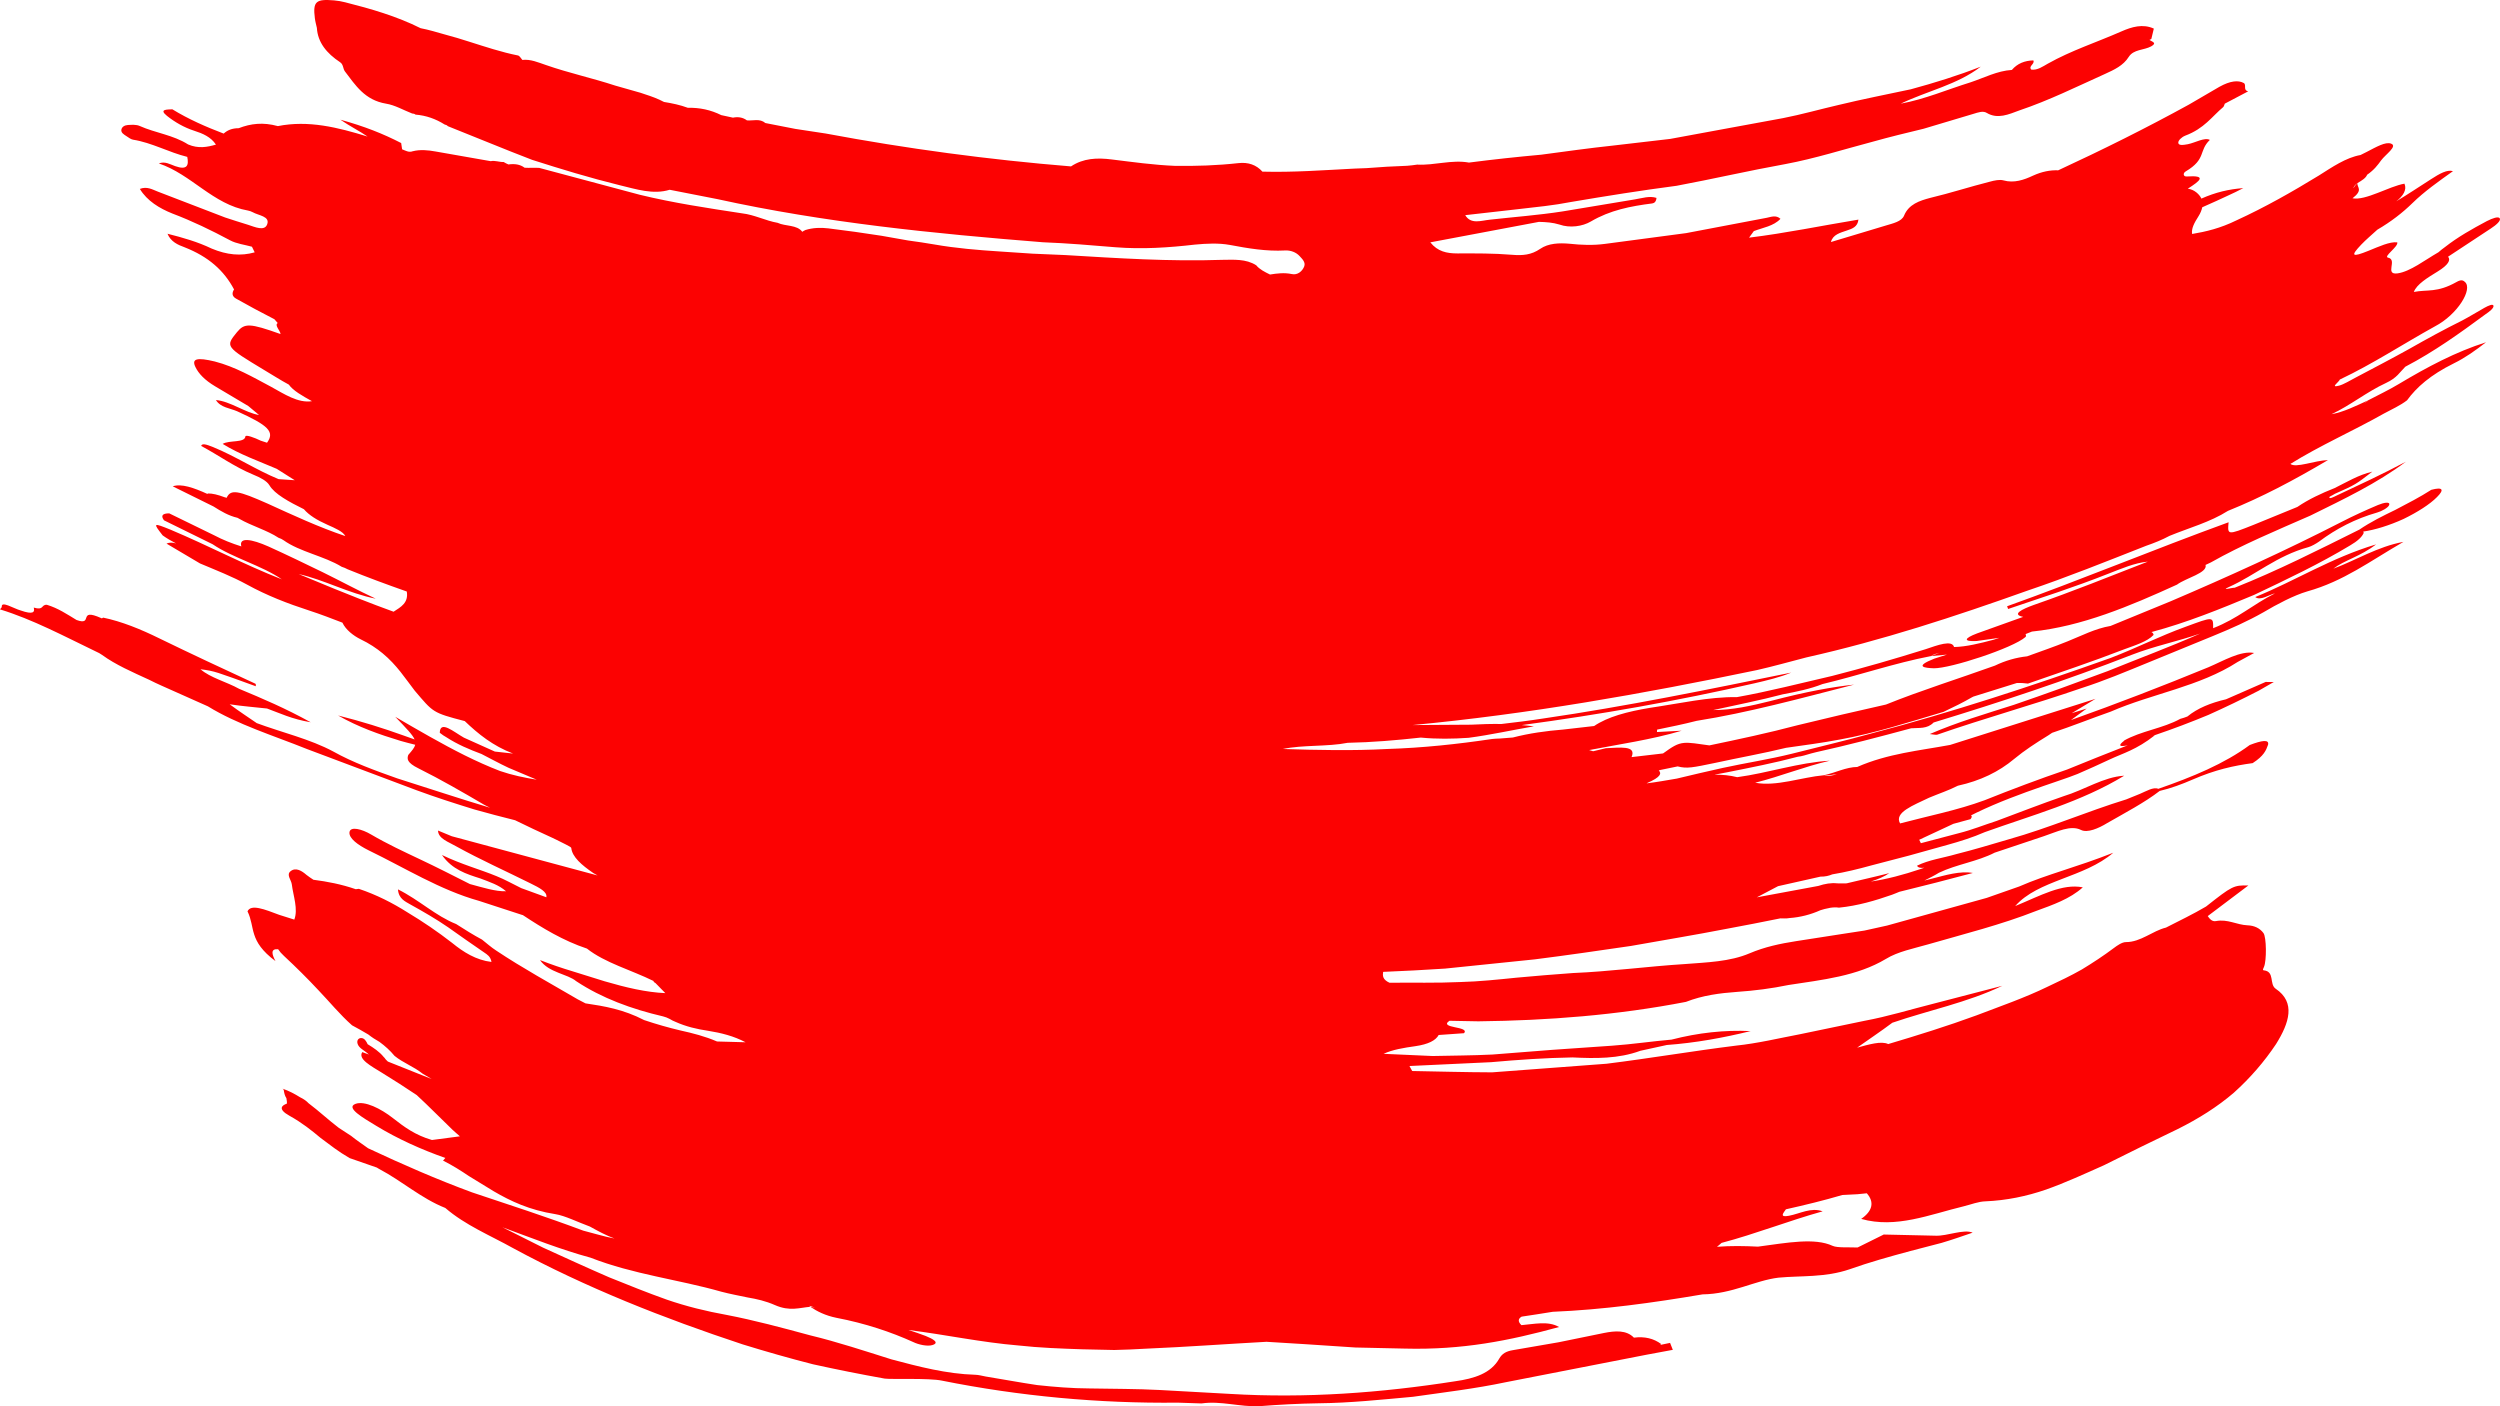 <svg width="32" height="18" viewBox="0 0 32 18" fill="none" xmlns="http://www.w3.org/2000/svg">
<path d="M31.884 2.924L31.335 3.286C31.373 3.328 31.337 3.392 31.204 3.474C31.072 3.555 30.933 3.639 30.897 3.737C31.074 3.703 31.194 3.75 31.443 3.61C31.506 3.573 31.531 3.591 31.55 3.608C31.657 3.698 31.457 4.026 31.168 4.177C30.757 4.404 30.373 4.658 29.95 4.858C29.943 4.887 29.816 4.97 29.941 4.936C30.001 4.92 30.083 4.869 30.154 4.832C30.381 4.712 30.61 4.593 30.835 4.468C31.059 4.341 31.284 4.217 31.515 4.103C31.612 4.052 31.704 3.994 31.799 3.941C31.852 3.911 31.916 3.883 31.917 3.917C31.918 3.946 31.869 3.986 31.814 4.023C31.489 4.262 31.165 4.497 30.788 4.694C30.718 4.763 30.682 4.836 30.543 4.901C30.292 5.017 30.09 5.186 29.843 5.302C29.996 5.275 30.156 5.196 30.314 5.123L30.256 5.165C30.278 5.152 30.299 5.139 30.314 5.123C30.444 5.055 30.579 4.991 30.702 4.917C31.075 4.694 31.433 4.504 31.821 4.381C31.687 4.485 31.553 4.581 31.409 4.651C31.108 4.8 30.931 4.958 30.81 5.124C30.723 5.191 30.617 5.238 30.517 5.292C30.119 5.517 29.698 5.701 29.317 5.938C29.387 5.995 29.626 5.894 29.798 5.889C29.354 6.151 28.954 6.363 28.518 6.539C28.289 6.684 28.021 6.756 27.77 6.859C27.673 6.911 27.572 6.951 27.471 6.986C26.967 7.184 26.465 7.387 25.952 7.56C25.024 7.891 24.089 8.198 23.121 8.415C22.911 8.469 22.701 8.529 22.489 8.577C21.03 8.881 19.564 9.141 18.079 9.281C18.329 9.279 18.581 9.278 18.83 9.276C18.96 9.269 19.09 9.265 19.219 9.267C19.399 9.246 19.579 9.224 19.758 9.196C20.821 9.041 21.873 8.824 22.928 8.609C22.783 8.67 22.617 8.709 22.454 8.747C21.472 8.971 20.48 9.147 19.479 9.281C19.531 9.286 19.583 9.29 19.634 9.297C19.355 9.345 19.078 9.407 18.798 9.444C18.595 9.458 18.391 9.461 18.186 9.441C17.876 9.475 17.565 9.502 17.25 9.508C16.987 9.56 16.682 9.532 16.42 9.587C16.865 9.601 17.311 9.611 17.758 9.587C18.206 9.573 18.652 9.526 19.099 9.459C19.131 9.454 19.167 9.455 19.2 9.453L19.365 9.44C19.573 9.386 19.789 9.356 20.011 9.338L20.405 9.293C20.576 9.176 20.829 9.108 21.122 9.06C21.502 9.004 21.876 8.918 22.234 8.923C22.643 8.85 23.046 8.745 23.451 8.652C23.853 8.549 24.252 8.434 24.647 8.31C24.804 8.257 24.986 8.188 25.012 8.282C25.168 8.279 25.342 8.235 25.517 8.189L25.593 8.164L25.301 8.205C25.131 8.214 25.133 8.173 25.308 8.107C25.501 8.038 25.7 7.966 25.897 7.896C25.746 7.865 25.875 7.8 26.036 7.742C26.526 7.572 27.009 7.377 27.492 7.189C27.321 7.205 27.152 7.28 26.978 7.347C26.56 7.513 26.131 7.65 25.704 7.795L25.691 7.76C26.639 7.421 27.566 7.034 28.526 6.685C28.511 6.85 28.51 6.851 28.841 6.72C29.029 6.643 29.217 6.566 29.406 6.489C29.551 6.39 29.715 6.314 29.884 6.247C30.038 6.171 30.19 6.078 30.366 6.037C30.153 6.201 30.154 6.202 29.886 6.321C29.863 6.34 29.78 6.365 29.83 6.376C29.835 6.377 29.86 6.366 29.875 6.359C30.183 6.214 30.493 6.071 30.795 5.91C30.424 6.188 29.998 6.39 29.572 6.6C29.141 6.789 28.698 6.973 28.299 7.199L28.231 7.231C28.261 7.333 27.979 7.398 27.866 7.483C27.261 7.759 26.644 8.019 26.009 8.084L25.928 8.116C25.928 8.129 25.941 8.141 25.926 8.154C25.764 8.296 24.966 8.557 24.753 8.554C24.642 8.55 24.49 8.536 24.761 8.43L24.921 8.379L24.716 8.398L24.828 8.354C24.786 8.365 24.745 8.377 24.716 8.398C24.245 8.489 23.793 8.645 23.328 8.756C23.169 8.819 22.995 8.854 22.821 8.887C22.526 8.965 22.227 9.023 21.929 9.089C22.169 9.089 22.416 9.035 22.662 8.973C23.14 8.848 23.456 8.793 23.733 8.763C23.027 8.944 22.383 9.121 21.716 9.227C21.549 9.27 21.38 9.304 21.211 9.339L21.209 9.37C21.305 9.365 21.401 9.36 21.526 9.353C21.134 9.469 20.726 9.526 20.341 9.601C20.358 9.606 20.374 9.61 20.392 9.616L20.555 9.577C20.73 9.571 20.951 9.536 20.884 9.691L21.287 9.644C21.406 9.559 21.466 9.517 21.558 9.509C21.63 9.503 21.725 9.519 21.88 9.541C22.258 9.462 22.635 9.382 23.008 9.283C23.384 9.191 23.762 9.103 24.141 9.018C24.584 8.839 25.068 8.688 25.535 8.52C25.67 8.455 25.807 8.416 25.947 8.401C26.12 8.338 26.296 8.278 26.463 8.21C26.646 8.137 26.816 8.046 27.015 8.012L27.785 7.696C28.524 7.38 29.256 7.048 29.971 6.681C30.122 6.603 30.28 6.531 30.436 6.465C30.512 6.433 30.599 6.416 30.581 6.465C30.568 6.499 30.486 6.544 30.429 6.56C30.146 6.641 29.904 6.767 29.68 6.935C29.645 6.959 29.588 6.992 29.549 7.003C29.14 7.114 28.873 7.361 28.521 7.518C28.427 7.562 28.573 7.521 28.604 7.523C29.152 7.305 29.673 7.041 30.2 6.779C30.341 6.683 30.499 6.604 30.659 6.527C30.816 6.445 30.975 6.363 31.12 6.27H31.119C31.273 6.229 31.287 6.269 31.194 6.362C31.102 6.456 30.94 6.558 30.765 6.643C30.588 6.724 30.396 6.784 30.249 6.804C30.252 6.81 30.256 6.815 30.255 6.823C30.233 6.873 30.177 6.926 30.084 6.98C29.688 7.219 29.271 7.416 28.852 7.615C28.425 7.793 27.994 7.969 27.54 8.09L27.538 8.09C27.552 8.097 27.563 8.107 27.566 8.127C27.487 8.212 27.328 8.26 27.19 8.311C26.783 8.469 26.371 8.606 25.958 8.75C25.911 8.743 25.864 8.741 25.817 8.742L25.26 8.916L25.24 8.926C25.132 8.989 25.004 9.052 24.877 9.112C24.44 9.242 24.004 9.384 23.55 9.466C23.318 9.51 23.091 9.539 22.862 9.572C22.563 9.645 22.26 9.698 21.959 9.764C21.665 9.825 21.594 9.841 21.474 9.81L21.255 9.855C21.248 9.858 21.24 9.859 21.232 9.862C21.273 9.901 21.253 9.949 21.087 10.021L21.077 10.027C21.205 10.011 21.334 9.988 21.463 9.966C21.658 9.919 21.854 9.873 22.053 9.829C22.346 9.765 22.646 9.72 22.939 9.647C23.275 9.561 23.613 9.483 23.947 9.39C24.986 9.117 26.007 8.782 27.018 8.421C27.345 8.296 27.64 8.144 27.972 8.024C28.33 7.892 28.33 7.888 28.328 8.041C28.649 7.915 28.83 7.741 29.12 7.595C29.044 7.612 28.932 7.694 28.867 7.642C29.377 7.436 29.836 7.141 30.414 6.968C30.214 7.123 30.005 7.171 29.867 7.279C30.145 7.177 30.436 6.995 30.764 6.936C30.332 7.185 30 7.439 29.533 7.57C29.362 7.62 29.14 7.737 28.974 7.836C28.766 7.954 28.56 8.045 28.328 8.14C28.047 8.254 27.77 8.369 27.491 8.483C27.212 8.597 26.933 8.715 26.64 8.809C26.034 9.018 25.403 9.193 24.796 9.404C24.78 9.409 24.751 9.401 24.701 9.396C25.049 9.245 25.416 9.137 25.774 9.023C26.178 8.885 26.579 8.739 26.979 8.59C27.375 8.429 27.774 8.282 28.164 8.109C27.875 8.21 27.579 8.268 27.286 8.382C26.453 8.707 25.605 8.987 24.75 9.248C24.669 9.333 24.563 9.314 24.463 9.322C24.059 9.431 23.654 9.538 23.246 9.628L23.183 9.644C23.124 9.661 23.061 9.682 23.013 9.686C22.713 9.766 22.408 9.825 22.104 9.886C22.051 9.897 21.998 9.906 21.945 9.916C22.045 9.915 22.143 9.924 22.236 9.948C22.63 9.895 23.023 9.76 23.422 9.737C23.09 9.814 22.792 9.937 22.466 10.019C22.74 10.07 23.053 9.95 23.346 9.923C23.404 9.941 23.458 9.927 23.512 9.908C23.457 9.918 23.403 9.928 23.346 9.923C23.491 9.893 23.629 9.818 23.776 9.817L23.775 9.816C24.166 9.645 24.569 9.608 24.962 9.535C25.581 9.339 26.21 9.139 26.823 8.945L26.52 9.128L26.522 9.128L26.71 9.069C26.641 9.119 26.574 9.168 26.508 9.217C27.099 9.006 27.686 8.78 28.267 8.541C28.46 8.459 28.679 8.326 28.853 8.358L28.642 8.473C28.153 8.789 27.547 8.878 27.017 9.109C26.766 9.197 26.52 9.296 26.267 9.38C26.251 9.39 26.236 9.402 26.221 9.411C26.061 9.509 25.912 9.606 25.782 9.714C25.585 9.879 25.348 9.994 25.061 10.057C24.942 10.118 24.815 10.159 24.692 10.211C24.492 10.308 24.241 10.399 24.321 10.54C24.682 10.444 25.053 10.372 25.403 10.243C25.748 10.105 26.095 9.974 26.459 9.85C26.709 9.749 26.965 9.644 27.235 9.54C27.136 9.561 27.1 9.549 27.191 9.48L27.183 9.482C27.405 9.355 27.684 9.325 27.908 9.201C27.939 9.193 27.969 9.183 27.999 9.171C28.128 9.065 28.296 8.997 28.493 8.951L29 8.729L29.104 8.73L28.911 8.841C28.701 8.949 28.486 9.053 28.267 9.151C28.046 9.243 27.819 9.329 27.587 9.408C27.576 9.412 27.565 9.417 27.555 9.422C27.563 9.419 27.572 9.416 27.58 9.413C27.347 9.597 27.168 9.644 27.011 9.718C26.872 9.784 26.732 9.846 26.592 9.907C26.449 9.964 26.301 10.009 26.156 10.061C25.865 10.162 25.577 10.268 25.299 10.402L25.229 10.437C25.244 10.445 25.24 10.463 25.223 10.485L25.003 10.545L24.566 10.749L24.587 10.793L25.076 10.664C25.24 10.623 25.396 10.559 25.556 10.508C25.841 10.402 26.125 10.291 26.412 10.192C26.68 10.111 26.927 9.944 27.19 9.929C26.641 10.264 26.01 10.434 25.406 10.651C25.251 10.719 25.088 10.77 24.925 10.815L24.437 10.951L23.947 11.079C23.785 11.124 23.621 11.164 23.453 11.192C23.41 11.21 23.362 11.222 23.302 11.221L22.759 11.343L22.487 11.486L23.274 11.34C23.358 11.312 23.439 11.298 23.518 11.307C23.557 11.31 23.596 11.306 23.636 11.307C23.818 11.263 24.001 11.223 24.183 11.176C24.118 11.221 24.037 11.255 23.946 11.284C24.15 11.254 24.359 11.199 24.585 11.123C24.6 11.118 24.616 11.113 24.631 11.107C24.587 11.112 24.551 11.108 24.538 11.081C24.686 11.006 24.872 10.982 25.039 10.933C25.267 10.876 25.491 10.808 25.716 10.742C26.227 10.598 26.708 10.389 27.217 10.232L27.392 10.161C27.469 10.129 27.565 10.069 27.626 10.097C28.064 9.945 28.472 9.776 28.797 9.536C28.953 9.476 29.048 9.462 29.031 9.533C29.006 9.604 28.978 9.675 28.834 9.768C28.596 9.8 28.355 9.852 28.064 9.979C27.931 10.037 27.785 10.091 27.644 10.124C27.448 10.275 27.204 10.402 26.971 10.536C26.862 10.603 26.718 10.665 26.636 10.623C26.505 10.557 26.332 10.646 26.162 10.703L25.532 10.914C25.308 11.029 25.044 11.063 24.819 11.171C24.759 11.208 24.695 11.239 24.632 11.271C24.664 11.263 24.696 11.256 24.728 11.247C24.903 11.202 25.091 11.145 25.252 11.174C24.94 11.258 24.626 11.338 24.312 11.415C24.28 11.427 24.25 11.442 24.217 11.453C24.003 11.528 23.779 11.594 23.539 11.618C23.502 11.612 23.464 11.614 23.425 11.62C23.42 11.621 23.414 11.622 23.408 11.624C23.373 11.63 23.337 11.639 23.301 11.651C23.176 11.707 23.044 11.741 22.906 11.751C22.883 11.755 22.86 11.757 22.836 11.756C22.82 11.755 22.805 11.756 22.789 11.755C22.56 11.801 22.33 11.847 22.1 11.889C21.694 11.968 21.285 12.035 20.877 12.108C20.466 12.168 20.056 12.228 19.644 12.28C19.266 12.319 18.887 12.358 18.497 12.398C18.239 12.415 17.974 12.429 17.704 12.44C17.697 12.489 17.696 12.538 17.785 12.579C18.088 12.576 18.392 12.584 18.694 12.57C18.935 12.564 19.175 12.538 19.414 12.514C19.654 12.492 19.893 12.472 20.132 12.455C20.613 12.435 21.087 12.37 21.566 12.34C21.843 12.318 22.141 12.311 22.396 12.202C22.589 12.12 22.784 12.079 22.988 12.047L23.573 11.956L23.866 11.911L24.155 11.847L25.43 11.493L25.846 11.347C26.204 11.19 26.578 11.102 27.05 10.915C26.674 11.237 26.089 11.263 25.794 11.598C26.121 11.463 26.397 11.306 26.66 11.358C26.496 11.506 26.276 11.582 26.063 11.66C25.613 11.837 25.143 11.954 24.679 12.088C24.495 12.141 24.293 12.18 24.14 12.274C23.771 12.495 23.328 12.541 22.893 12.608C22.675 12.653 22.456 12.681 22.236 12.696C22.014 12.712 21.795 12.74 21.58 12.824C20.704 12.994 19.81 13.063 18.923 13.073L18.553 13.066C18.407 13.165 18.821 13.134 18.739 13.225L18.415 13.248C18.377 13.318 18.282 13.367 18.117 13.391C17.968 13.412 17.821 13.436 17.71 13.489L18.338 13.517C18.593 13.511 18.849 13.511 19.104 13.498L19.869 13.438L20.634 13.385C20.889 13.367 21.142 13.329 21.396 13.307C21.738 13.219 22.073 13.182 22.408 13.198C22.058 13.284 21.701 13.349 21.335 13.376L20.997 13.45C20.715 13.554 20.42 13.549 20.128 13.535C19.779 13.541 19.432 13.565 19.085 13.596L18.041 13.645L18.076 13.709C18.416 13.715 18.757 13.725 19.099 13.726L20.563 13.616C21.117 13.547 21.667 13.453 22.221 13.384C22.499 13.355 22.771 13.289 23.045 13.237L23.867 13.066C24.165 13.011 24.454 12.921 24.749 12.847L25.63 12.618C25.184 12.832 24.688 12.931 24.222 13.091C24.074 13.202 23.922 13.303 23.771 13.41C23.919 13.37 24.081 13.321 24.169 13.364C24.548 13.251 24.925 13.134 25.298 12.997C25.604 12.88 25.915 12.773 26.209 12.63C26.358 12.56 26.506 12.49 26.648 12.409C26.788 12.324 26.925 12.234 27.057 12.135C27.102 12.101 27.163 12.059 27.211 12.059C27.404 12.059 27.549 11.916 27.725 11.873C27.897 11.785 28.072 11.701 28.237 11.604C28.574 11.338 28.591 11.33 28.779 11.334C28.599 11.47 28.429 11.598 28.259 11.726C28.284 11.762 28.314 11.799 28.364 11.79C28.514 11.761 28.629 11.838 28.768 11.844C28.856 11.847 28.926 11.881 28.972 11.943C29.011 11.993 29.014 12.297 28.979 12.376C28.97 12.396 28.957 12.418 28.975 12.42C29.121 12.435 29.043 12.597 29.129 12.656C29.387 12.83 29.303 13.092 29.134 13.363C28.983 13.59 28.801 13.8 28.593 13.987C28.381 14.169 28.139 14.32 27.877 14.451C27.559 14.603 27.245 14.758 26.931 14.915C26.686 15.024 26.441 15.137 26.191 15.226C25.939 15.313 25.679 15.366 25.415 15.377C25.324 15.379 25.228 15.418 25.134 15.441C24.7 15.546 24.267 15.728 23.823 15.602C23.969 15.501 23.995 15.387 23.895 15.274L23.777 15.286L23.582 15.296C23.344 15.366 23.102 15.425 22.86 15.479C22.828 15.525 22.771 15.586 22.898 15.562C23.041 15.535 23.179 15.451 23.33 15.505C22.892 15.627 22.472 15.794 22.036 15.909C22.02 15.926 21.996 15.942 21.977 15.959C22.154 15.945 22.327 15.948 22.502 15.957C22.878 15.907 23.227 15.84 23.458 15.947C23.517 15.974 23.667 15.963 23.777 15.968L24.112 15.802L24.109 15.802L24.114 15.8L24.112 15.802L24.776 15.817C24.924 15.823 25.135 15.729 25.25 15.778C25.117 15.823 24.985 15.87 24.852 15.909C24.719 15.944 24.586 15.978 24.453 16.013C24.189 16.084 23.927 16.157 23.674 16.247C23.361 16.354 23.051 16.327 22.765 16.354C22.463 16.39 22.174 16.563 21.793 16.568C21.155 16.676 20.523 16.764 19.875 16.791C19.742 16.812 19.609 16.834 19.477 16.853C19.434 16.878 19.424 16.913 19.474 16.962C19.634 16.949 19.818 16.904 19.956 16.986C19.316 17.161 18.718 17.281 17.983 17.262L17.349 17.248L16.715 17.206C16.547 17.196 16.379 17.185 16.211 17.175C15.698 17.203 15.186 17.241 14.67 17.263C14.535 17.271 14.399 17.277 14.263 17.28L13.854 17.271C13.581 17.262 13.306 17.252 13.035 17.222C12.563 17.183 12.099 17.083 11.63 17.024C11.705 17.049 11.779 17.073 11.85 17.101C11.94 17.137 12.032 17.187 11.934 17.217C11.868 17.237 11.754 17.21 11.691 17.179C11.407 17.05 11.073 16.938 10.706 16.868C10.563 16.839 10.458 16.785 10.372 16.727C10.392 16.731 10.412 16.734 10.432 16.737C10.408 16.73 10.383 16.722 10.358 16.714C10.362 16.718 10.368 16.723 10.372 16.727C10.234 16.738 10.11 16.789 9.919 16.705C9.801 16.653 9.686 16.627 9.572 16.608C9.459 16.584 9.348 16.564 9.234 16.534C8.675 16.375 8.112 16.314 7.558 16.098C7.177 15.995 6.805 15.846 6.431 15.709L6.952 15.97C7.233 16.098 7.514 16.227 7.798 16.35C8.042 16.448 8.286 16.547 8.534 16.635C8.783 16.721 9.039 16.784 9.301 16.831C9.655 16.899 10.015 16.996 10.369 17.092C10.721 17.177 11.064 17.291 11.411 17.4C11.761 17.493 12.114 17.586 12.483 17.597C12.527 17.598 12.571 17.611 12.615 17.619C12.835 17.655 13.055 17.696 13.276 17.729C13.498 17.753 13.72 17.771 13.943 17.772C14.244 17.778 14.545 17.776 14.845 17.792C15.145 17.809 15.445 17.825 15.746 17.842C16.711 17.9 17.678 17.829 18.627 17.68C18.869 17.646 19.084 17.58 19.191 17.389C19.227 17.326 19.28 17.296 19.365 17.282L19.95 17.181L20.532 17.062C20.672 17.034 20.818 17.022 20.914 17.122C21.053 17.104 21.168 17.133 21.262 17.203L21.252 17.215L21.377 17.189L21.412 17.278L21.078 17.34C20.476 17.457 19.876 17.575 19.276 17.692C18.883 17.775 18.484 17.822 18.085 17.879C17.685 17.915 17.283 17.958 16.878 17.962C16.627 17.966 16.375 17.979 16.123 17.999C15.872 18.011 15.629 17.928 15.379 17.964C15.278 17.961 15.177 17.957 15.077 17.954C14.066 17.965 13.052 17.872 12.056 17.672C11.893 17.637 11.403 17.658 11.324 17.646C11.017 17.591 10.711 17.53 10.407 17.463C10.105 17.386 9.804 17.3 9.506 17.208C8.496 16.874 7.501 16.482 6.569 15.977C6.275 15.813 5.956 15.683 5.7 15.462C5.392 15.34 5.147 15.118 4.859 14.966C4.846 14.96 4.836 14.952 4.824 14.945L4.476 14.824C4.333 14.742 4.221 14.653 4.103 14.565C3.988 14.469 3.868 14.372 3.704 14.281C3.552 14.196 3.607 14.149 3.671 14.127C3.676 14.109 3.669 14.081 3.666 14.057C3.643 14.023 3.637 13.985 3.631 13.948L3.617 13.935C3.699 13.963 3.772 14.002 3.841 14.045C3.891 14.069 3.925 14.095 3.949 14.121C4.082 14.221 4.203 14.335 4.336 14.436L4.494 14.539C4.563 14.595 4.639 14.645 4.712 14.698C5.151 14.904 5.593 15.097 6.041 15.262C6.517 15.421 6.993 15.575 7.465 15.752C7.599 15.786 7.731 15.828 7.866 15.853C7.758 15.814 7.654 15.757 7.551 15.7C7.402 15.646 7.231 15.56 7.108 15.541C6.777 15.489 6.537 15.375 6.321 15.249C6.214 15.184 6.11 15.12 6.004 15.055C5.9 14.985 5.792 14.916 5.671 14.856L5.7 14.822C5.392 14.713 5.092 14.579 4.815 14.41C4.647 14.308 4.421 14.179 4.549 14.13C4.665 14.085 4.875 14.19 5.031 14.313C5.174 14.425 5.315 14.53 5.529 14.592L5.887 14.545C5.855 14.516 5.822 14.49 5.791 14.46C5.641 14.316 5.491 14.162 5.334 14.017C5.191 13.921 5.043 13.826 4.89 13.732C4.748 13.644 4.579 13.556 4.637 13.467C4.664 13.477 4.694 13.488 4.722 13.498C4.71 13.488 4.7 13.478 4.688 13.469C4.647 13.437 4.595 13.412 4.578 13.363C4.564 13.323 4.583 13.287 4.623 13.287C4.666 13.287 4.689 13.33 4.706 13.366C4.782 13.412 4.856 13.461 4.911 13.529C4.92 13.537 4.928 13.547 4.935 13.558C4.944 13.57 4.956 13.578 4.965 13.588C5.153 13.664 5.34 13.738 5.526 13.812C5.487 13.789 5.447 13.765 5.408 13.742C5.298 13.653 5.16 13.605 5.05 13.515C4.993 13.446 4.928 13.388 4.857 13.336C4.807 13.308 4.759 13.277 4.715 13.242C4.646 13.2 4.576 13.162 4.506 13.124C4.35 12.986 4.218 12.823 4.076 12.675C3.935 12.524 3.79 12.38 3.636 12.237C3.604 12.208 3.579 12.179 3.56 12.15C3.459 12.142 3.48 12.215 3.526 12.302C3.177 12.042 3.27 11.872 3.168 11.665C3.212 11.569 3.386 11.639 3.574 11.71C3.639 11.731 3.702 11.751 3.767 11.771C3.818 11.638 3.754 11.47 3.735 11.319C3.728 11.263 3.662 11.197 3.719 11.152C3.787 11.096 3.867 11.15 3.922 11.198C3.952 11.223 3.982 11.24 4.012 11.261C4.19 11.284 4.369 11.318 4.554 11.382C4.567 11.379 4.58 11.38 4.593 11.377C4.817 11.452 5.022 11.556 5.215 11.678C5.412 11.796 5.603 11.926 5.787 12.069C5.933 12.188 6.093 12.289 6.291 12.313C6.279 12.243 6.237 12.219 6.198 12.192C6.042 12.087 5.89 11.977 5.737 11.87C5.583 11.764 5.42 11.67 5.256 11.579C5.187 11.539 5.102 11.505 5.094 11.384C5.366 11.519 5.575 11.723 5.839 11.828C5.947 11.897 6.056 11.966 6.17 12.027C6.23 12.074 6.287 12.126 6.351 12.167C6.688 12.392 7.044 12.586 7.396 12.792C7.429 12.809 7.461 12.826 7.494 12.843C7.736 12.879 7.978 12.919 8.245 13.057C8.399 13.109 8.554 13.153 8.71 13.19C8.868 13.225 9.025 13.265 9.178 13.331L9.543 13.341C9.394 13.262 9.232 13.221 9.063 13.194C8.92 13.173 8.78 13.14 8.647 13.08C8.621 13.07 8.595 13.057 8.571 13.042C8.544 13.028 8.517 13.017 8.488 13.01C8.085 12.916 7.704 12.777 7.375 12.559C7.265 12.466 7.024 12.451 6.912 12.289C7.05 12.343 7.19 12.391 7.33 12.433C7.47 12.476 7.607 12.519 7.741 12.561C8.011 12.64 8.272 12.702 8.516 12.712L8.391 12.584C8.375 12.575 8.362 12.566 8.366 12.557C8.083 12.417 7.742 12.324 7.513 12.142C7.209 12.041 6.941 11.878 6.692 11.713L6.686 11.712C6.501 11.652 6.315 11.591 6.131 11.531C5.636 11.393 5.185 11.11 4.716 10.883C4.578 10.814 4.467 10.731 4.473 10.655C4.481 10.57 4.636 10.614 4.749 10.681C4.955 10.802 5.169 10.901 5.382 11.002C5.594 11.102 5.803 11.209 6.015 11.316C6.176 11.359 6.343 11.413 6.477 11.408C6.386 11.327 6.265 11.289 6.148 11.244C5.969 11.187 5.788 11.131 5.657 10.944C5.918 11.069 6.143 11.127 6.356 11.215C6.462 11.257 6.567 11.317 6.672 11.368L6.993 11.485C7.009 11.417 6.904 11.363 6.792 11.308C6.473 11.149 6.148 11.004 5.837 10.832C5.746 10.778 5.608 10.736 5.607 10.631C5.665 10.656 5.724 10.68 5.783 10.704C6.41 10.872 7.03 11.039 7.649 11.206C7.63 11.195 7.611 11.185 7.593 11.174C7.447 11.074 7.324 10.97 7.312 10.853C7.31 10.838 7.188 10.784 7.122 10.749L7.07 10.724C6.91 10.652 6.751 10.576 6.593 10.499C6.42 10.455 6.246 10.411 6.075 10.362C5.821 10.284 5.57 10.203 5.329 10.114C4.863 9.939 4.4 9.765 3.93 9.588C3.5 9.415 3.041 9.275 2.661 9.041L2.069 8.777C2.015 8.753 1.962 8.728 1.909 8.701C1.696 8.603 1.479 8.509 1.308 8.384C1.285 8.367 1.257 8.352 1.227 8.339C0.818 8.142 0.42 7.929 0 7.8L0.023 7.771C0.01 7.683 0.176 7.79 0.265 7.814C0.424 7.87 0.448 7.837 0.432 7.777C0.565 7.817 0.523 7.739 0.599 7.741C0.743 7.784 0.859 7.863 0.98 7.936C1.203 8.016 0.988 7.775 1.294 7.911L1.303 7.915C1.308 7.912 1.317 7.911 1.318 7.905C1.556 7.954 1.802 8.054 2.039 8.171C2.448 8.37 2.857 8.561 3.268 8.751C3.278 8.755 3.273 8.773 3.274 8.784C2.756 8.597 2.758 8.592 2.566 8.566C2.69 8.675 2.904 8.729 3.061 8.817C3.361 8.942 3.651 9.065 3.977 9.245C3.735 9.205 3.576 9.126 3.418 9.069C3.267 9.052 3.114 9.041 2.94 9.015C3.073 9.114 3.18 9.182 3.285 9.255L3.275 9.252C3.607 9.376 3.969 9.459 4.269 9.621C4.516 9.759 4.796 9.861 5.084 9.963C5.48 10.088 5.875 10.22 6.272 10.339C6.248 10.327 6.224 10.315 6.201 10.303C5.923 10.14 5.645 9.979 5.356 9.835C5.208 9.762 5.208 9.714 5.226 9.663C5.275 9.607 5.306 9.57 5.315 9.533C5.253 9.517 5.191 9.502 5.129 9.484C4.857 9.402 4.585 9.306 4.327 9.158C4.626 9.233 4.903 9.32 5.167 9.415C5.215 9.432 5.26 9.449 5.307 9.465C5.281 9.405 5.205 9.326 5.059 9.175C5.355 9.347 5.651 9.52 5.95 9.669C6.1 9.743 6.25 9.811 6.401 9.869C6.555 9.922 6.714 9.955 6.87 9.98L6.51 9.828C6.392 9.773 6.279 9.71 6.163 9.651C6.007 9.593 5.853 9.528 5.709 9.434C5.686 9.421 5.662 9.406 5.64 9.388L5.629 9.379C5.633 9.214 5.807 9.368 5.938 9.442L6.334 9.62L6.572 9.646L6.566 9.645C6.309 9.547 6.12 9.394 5.949 9.23C5.533 9.122 5.546 9.119 5.308 8.84C5.186 8.682 5.079 8.512 4.897 8.362C4.819 8.298 4.729 8.237 4.616 8.183C4.523 8.137 4.425 8.061 4.383 7.97C4.243 7.916 4.103 7.862 3.961 7.816C3.68 7.725 3.415 7.622 3.164 7.484C2.975 7.38 2.766 7.299 2.56 7.212L2.131 6.958C2.169 6.941 2.211 6.943 2.254 6.956C2.194 6.925 2.136 6.892 2.082 6.853C1.957 6.692 1.958 6.689 2.183 6.78C2.667 6.984 3.12 7.224 3.608 7.416C3.353 7.239 2.978 7.141 2.721 6.966L2.099 6.66C2.054 6.599 2.081 6.571 2.166 6.571L2.74 6.851C2.851 6.91 2.968 6.956 3.089 6.994C3.055 6.871 3.221 6.9 3.436 6.995C3.677 7.104 3.905 7.215 4.132 7.325C4.358 7.436 4.579 7.556 4.809 7.663C4.467 7.597 4.151 7.421 3.823 7.348L4.276 7.535L4.594 7.662C4.74 7.721 4.89 7.775 5.038 7.83C5.13 7.77 5.231 7.717 5.207 7.572C5.206 7.571 5.204 7.571 5.203 7.57C4.95 7.481 4.698 7.388 4.45 7.287L4.413 7.269L4.374 7.255C4.153 7.118 3.839 7.065 3.628 6.914L3.599 6.897L3.566 6.884C3.419 6.787 3.221 6.732 3.065 6.642C3.058 6.638 3.048 6.633 3.04 6.628C2.927 6.602 2.829 6.544 2.733 6.483L2.211 6.225C2.319 6.187 2.479 6.242 2.656 6.323C2.658 6.32 2.657 6.318 2.659 6.316C2.719 6.315 2.79 6.333 2.87 6.363L2.901 6.372C2.953 6.257 3.05 6.28 3.425 6.446C3.752 6.595 4.076 6.746 4.42 6.862C4.392 6.804 4.288 6.76 4.189 6.716C4.056 6.657 3.954 6.593 3.89 6.518C3.698 6.423 3.515 6.324 3.449 6.212C3.416 6.157 3.335 6.113 3.243 6.076C2.995 5.973 2.8 5.828 2.575 5.708C2.586 5.673 2.634 5.685 2.726 5.722C3.026 5.845 3.274 6.013 3.566 6.133L3.773 6.147L3.542 6.001C3.314 5.903 3.071 5.818 2.85 5.682C2.933 5.631 3.132 5.672 3.141 5.587C3.143 5.559 3.261 5.603 3.338 5.641L3.418 5.667C3.52 5.525 3.435 5.446 3.035 5.264C2.946 5.225 2.823 5.217 2.764 5.121C2.944 5.134 3.142 5.285 3.316 5.312L3.178 5.197C3.037 5.113 2.895 5.028 2.754 4.945C2.619 4.865 2.541 4.78 2.502 4.699C2.448 4.589 2.523 4.573 2.749 4.627C3.011 4.695 3.235 4.826 3.47 4.951C3.633 5.04 3.816 5.164 3.993 5.135C3.872 5.068 3.751 5 3.697 4.923C3.591 4.866 3.489 4.8 3.386 4.739C2.882 4.435 2.884 4.436 3.033 4.252C3.13 4.134 3.195 4.135 3.591 4.276C3.588 4.232 3.509 4.162 3.555 4.135C3.538 4.117 3.525 4.101 3.512 4.086C3.346 4.001 3.182 3.913 3.021 3.822C2.964 3.79 2.97 3.744 2.996 3.705C2.866 3.46 2.667 3.285 2.362 3.165C2.279 3.135 2.185 3.094 2.144 2.992C2.339 3.041 2.531 3.096 2.71 3.182C2.906 3.264 3.084 3.28 3.26 3.23L3.225 3.158C3.131 3.132 3.027 3.12 2.945 3.076C2.704 2.947 2.462 2.83 2.206 2.733C2.043 2.668 1.882 2.571 1.79 2.418C1.884 2.382 1.952 2.427 2.021 2.453L2.882 2.784C2.978 2.817 3.077 2.846 3.174 2.877C3.264 2.906 3.387 2.963 3.42 2.871C3.458 2.768 3.309 2.759 3.234 2.716C3.216 2.706 3.194 2.699 3.174 2.695C2.726 2.617 2.45 2.232 2.033 2.092C2.11 2.061 2.176 2.103 2.241 2.126C2.397 2.182 2.419 2.116 2.397 2.008C2.163 1.951 1.944 1.826 1.703 1.788C1.675 1.783 1.646 1.761 1.619 1.743C1.585 1.721 1.545 1.698 1.554 1.657C1.563 1.62 1.598 1.603 1.637 1.6C1.686 1.597 1.744 1.593 1.787 1.612C1.991 1.703 2.216 1.727 2.408 1.849C2.539 1.905 2.653 1.883 2.764 1.851C2.7 1.753 2.594 1.708 2.487 1.674C2.356 1.632 2.236 1.562 2.137 1.483C2.028 1.395 2.144 1.403 2.206 1.399C2.415 1.527 2.637 1.624 2.863 1.71C2.909 1.668 2.968 1.641 3.055 1.641C3.211 1.581 3.367 1.562 3.556 1.614L3.557 1.614C3.948 1.536 4.326 1.631 4.705 1.748C4.604 1.678 4.483 1.619 4.357 1.532C4.662 1.616 4.902 1.711 5.135 1.831L5.147 1.911C5.191 1.928 5.233 1.955 5.283 1.936C5.378 1.912 5.476 1.921 5.575 1.939L6.281 2.063C6.335 2.051 6.392 2.076 6.447 2.074C6.467 2.086 6.488 2.097 6.508 2.105C6.586 2.094 6.657 2.103 6.715 2.147C6.776 2.151 6.84 2.145 6.902 2.149L8.189 2.493C8.62 2.598 9.062 2.664 9.5 2.731C9.657 2.749 9.799 2.825 9.953 2.852C10.053 2.899 10.202 2.875 10.269 2.967C10.281 2.959 10.294 2.951 10.31 2.944C10.404 2.915 10.504 2.911 10.602 2.923C10.829 2.951 11.058 2.982 11.284 3.018L11.623 3.078C11.736 3.093 11.848 3.11 11.959 3.129C12.238 3.178 12.519 3.201 12.799 3.219L13.218 3.247L13.638 3.265C14.302 3.305 14.974 3.349 15.643 3.326C15.792 3.325 15.948 3.311 16.08 3.396C16.122 3.448 16.189 3.481 16.256 3.514C16.348 3.499 16.44 3.488 16.535 3.508C16.608 3.525 16.671 3.471 16.694 3.41C16.714 3.357 16.669 3.315 16.634 3.277C16.59 3.229 16.52 3.202 16.449 3.206C16.207 3.219 15.975 3.179 15.741 3.135C15.598 3.109 15.442 3.117 15.294 3.131C14.957 3.17 14.621 3.192 14.28 3.165C13.97 3.139 13.661 3.113 13.35 3.101C11.955 2.99 10.554 2.85 9.184 2.549L8.572 2.429C8.361 2.494 8.145 2.422 7.929 2.37C7.551 2.277 7.18 2.164 6.811 2.046C6.448 1.907 6.091 1.757 5.732 1.615C5.722 1.603 5.708 1.597 5.692 1.594C5.578 1.522 5.455 1.478 5.318 1.467C5.307 1.457 5.292 1.453 5.276 1.453C5.165 1.41 5.055 1.345 4.942 1.327C4.667 1.281 4.549 1.089 4.415 0.914C4.389 0.88 4.397 0.826 4.354 0.797C4.18 0.682 4.067 0.542 4.056 0.357C4.047 0.316 4.035 0.275 4.03 0.232C4.003 0.018 4.045 -0.015 4.277 0.005C4.323 0.009 4.371 0.017 4.417 0.029C4.749 0.113 5.076 0.207 5.384 0.361C5.49 0.381 5.592 0.413 5.696 0.442C5.8 0.469 5.904 0.501 6.007 0.534C6.213 0.599 6.419 0.668 6.63 0.71C6.651 0.714 6.668 0.747 6.686 0.767C6.793 0.755 6.891 0.8 6.99 0.833C7.279 0.934 7.581 0.999 7.873 1.095L8.2 1.188C8.22 1.194 8.239 1.2 8.259 1.208C8.341 1.234 8.422 1.264 8.499 1.305C8.603 1.322 8.706 1.343 8.805 1.38C8.956 1.376 9.099 1.407 9.233 1.474L9.234 1.474L9.382 1.506C9.446 1.493 9.507 1.501 9.561 1.541C9.64 1.548 9.724 1.513 9.797 1.575L10.181 1.65L10.569 1.709C11.605 1.903 12.654 2.044 13.709 2.13C13.865 2.025 14.043 2.017 14.23 2.041C14.498 2.074 14.768 2.112 15.039 2.123C15.309 2.127 15.581 2.118 15.851 2.088C15.977 2.074 16.08 2.109 16.159 2.197C16.552 2.208 16.944 2.178 17.337 2.158L17.493 2.152C17.665 2.138 17.838 2.128 18.012 2.122C18.055 2.118 18.097 2.114 18.14 2.107C18.361 2.119 18.581 2.041 18.803 2.081C19.111 2.041 19.419 2.008 19.728 1.98C20.034 1.939 20.34 1.896 20.649 1.863L21.379 1.778L22.1 1.645L22.823 1.512C23.063 1.465 23.297 1.398 23.536 1.343C23.841 1.269 24.149 1.209 24.458 1.143C24.76 1.061 25.061 0.968 25.354 0.853C25.053 1.085 24.668 1.164 24.329 1.327C24.639 1.27 24.925 1.146 25.222 1.054C25.397 0.996 25.563 0.907 25.752 0.895C25.823 0.812 25.916 0.776 26.027 0.773C26.049 0.82 25.96 0.845 26 0.891C26.081 0.901 26.147 0.851 26.212 0.815C26.512 0.646 26.839 0.541 27.152 0.403C27.288 0.343 27.428 0.302 27.569 0.366L27.537 0.499L27.513 0.511C27.541 0.533 27.619 0.547 27.534 0.594C27.441 0.644 27.31 0.63 27.248 0.728C27.178 0.84 27.061 0.893 26.945 0.946C26.583 1.109 26.226 1.286 25.849 1.413C25.711 1.464 25.57 1.529 25.43 1.445C25.382 1.415 25.318 1.44 25.261 1.457L24.622 1.648C24.405 1.7 24.188 1.753 23.974 1.813C23.601 1.911 23.234 2.029 22.854 2.1C22.388 2.184 21.926 2.291 21.461 2.378C21.009 2.437 20.56 2.509 20.111 2.585C19.888 2.629 19.661 2.651 19.434 2.677L18.755 2.754C18.827 2.876 18.96 2.823 19.07 2.812C19.381 2.777 19.694 2.754 20.002 2.706L20.927 2.552C21.02 2.537 21.113 2.504 21.203 2.533C21.199 2.58 21.177 2.6 21.148 2.604C20.872 2.639 20.609 2.69 20.363 2.835C20.256 2.898 20.095 2.922 19.96 2.874C19.877 2.848 19.788 2.842 19.698 2.84C19.239 2.926 18.78 3.013 18.308 3.102C18.401 3.219 18.517 3.244 18.656 3.244C18.887 3.243 19.12 3.242 19.35 3.261C19.489 3.273 19.6 3.264 19.715 3.185C19.82 3.113 19.958 3.108 20.092 3.12C20.24 3.136 20.39 3.142 20.542 3.122L21.582 2.984L22.613 2.788C22.67 2.777 22.732 2.748 22.79 2.801C22.701 2.895 22.567 2.913 22.449 2.958L22.388 3.042C22.855 2.985 23.319 2.888 23.788 2.811C23.778 2.904 23.709 2.927 23.641 2.95C23.554 2.98 23.46 3.002 23.436 3.098L24.141 2.886C24.229 2.859 24.341 2.836 24.372 2.76C24.431 2.615 24.57 2.569 24.707 2.533C24.964 2.472 25.214 2.39 25.469 2.326C25.526 2.31 25.596 2.295 25.645 2.309C25.779 2.347 25.906 2.303 26.023 2.248C26.137 2.196 26.243 2.176 26.345 2.18C26.913 1.917 27.472 1.639 28.016 1.34L28.407 1.112C28.548 1.033 28.65 1.025 28.719 1.062C28.76 1.084 28.706 1.154 28.777 1.169C28.671 1.225 28.574 1.276 28.477 1.327C28.473 1.34 28.468 1.354 28.46 1.368C28.309 1.495 28.216 1.644 27.972 1.736C27.922 1.756 27.881 1.798 27.882 1.826C27.882 1.864 27.94 1.858 28.004 1.846C28.096 1.828 28.221 1.754 28.286 1.791C28.141 1.929 28.243 2.037 27.977 2.194C27.938 2.217 27.946 2.262 27.989 2.259C28.255 2.241 28.161 2.315 28.004 2.415C28.042 2.421 28.078 2.434 28.114 2.463C28.145 2.488 28.165 2.515 28.178 2.542C28.36 2.461 28.531 2.421 28.714 2.408C28.574 2.482 28.469 2.524 28.368 2.573C28.308 2.599 28.248 2.626 28.189 2.653C28.181 2.689 28.167 2.726 28.142 2.766C28.087 2.852 28.047 2.926 28.059 2.995C28.236 2.965 28.418 2.923 28.628 2.82C28.994 2.652 29.341 2.455 29.681 2.247C29.852 2.139 30.026 2.018 30.215 1.984L30.293 1.945C30.413 1.883 30.536 1.81 30.607 1.839C30.692 1.872 30.533 1.978 30.479 2.052C30.434 2.114 30.389 2.175 30.299 2.237C30.285 2.277 30.232 2.311 30.174 2.344C30.138 2.373 30.126 2.393 30.124 2.409C30.136 2.389 30.151 2.368 30.174 2.344C30.17 2.402 30.252 2.43 30.112 2.538C30.28 2.571 30.577 2.386 30.777 2.351C30.811 2.429 30.761 2.508 30.672 2.577C30.822 2.487 30.968 2.389 31.115 2.295C31.226 2.223 31.325 2.167 31.398 2.191C31.214 2.322 31.031 2.451 30.88 2.599C30.754 2.722 30.608 2.836 30.43 2.94C30.361 3.003 30.284 3.068 30.224 3.131C30.084 3.278 30.102 3.297 30.317 3.21C30.453 3.155 30.589 3.091 30.685 3.102C30.702 3.157 30.502 3.285 30.567 3.298C30.694 3.323 30.516 3.523 30.69 3.499C30.851 3.476 31.039 3.328 31.212 3.229C31.237 3.206 31.266 3.184 31.295 3.163C31.459 3.034 31.644 2.93 31.832 2.83C31.904 2.793 31.98 2.766 31.997 2.795C32.014 2.825 31.953 2.879 31.884 2.924Z" fill="#FC0202"/>
</svg>
